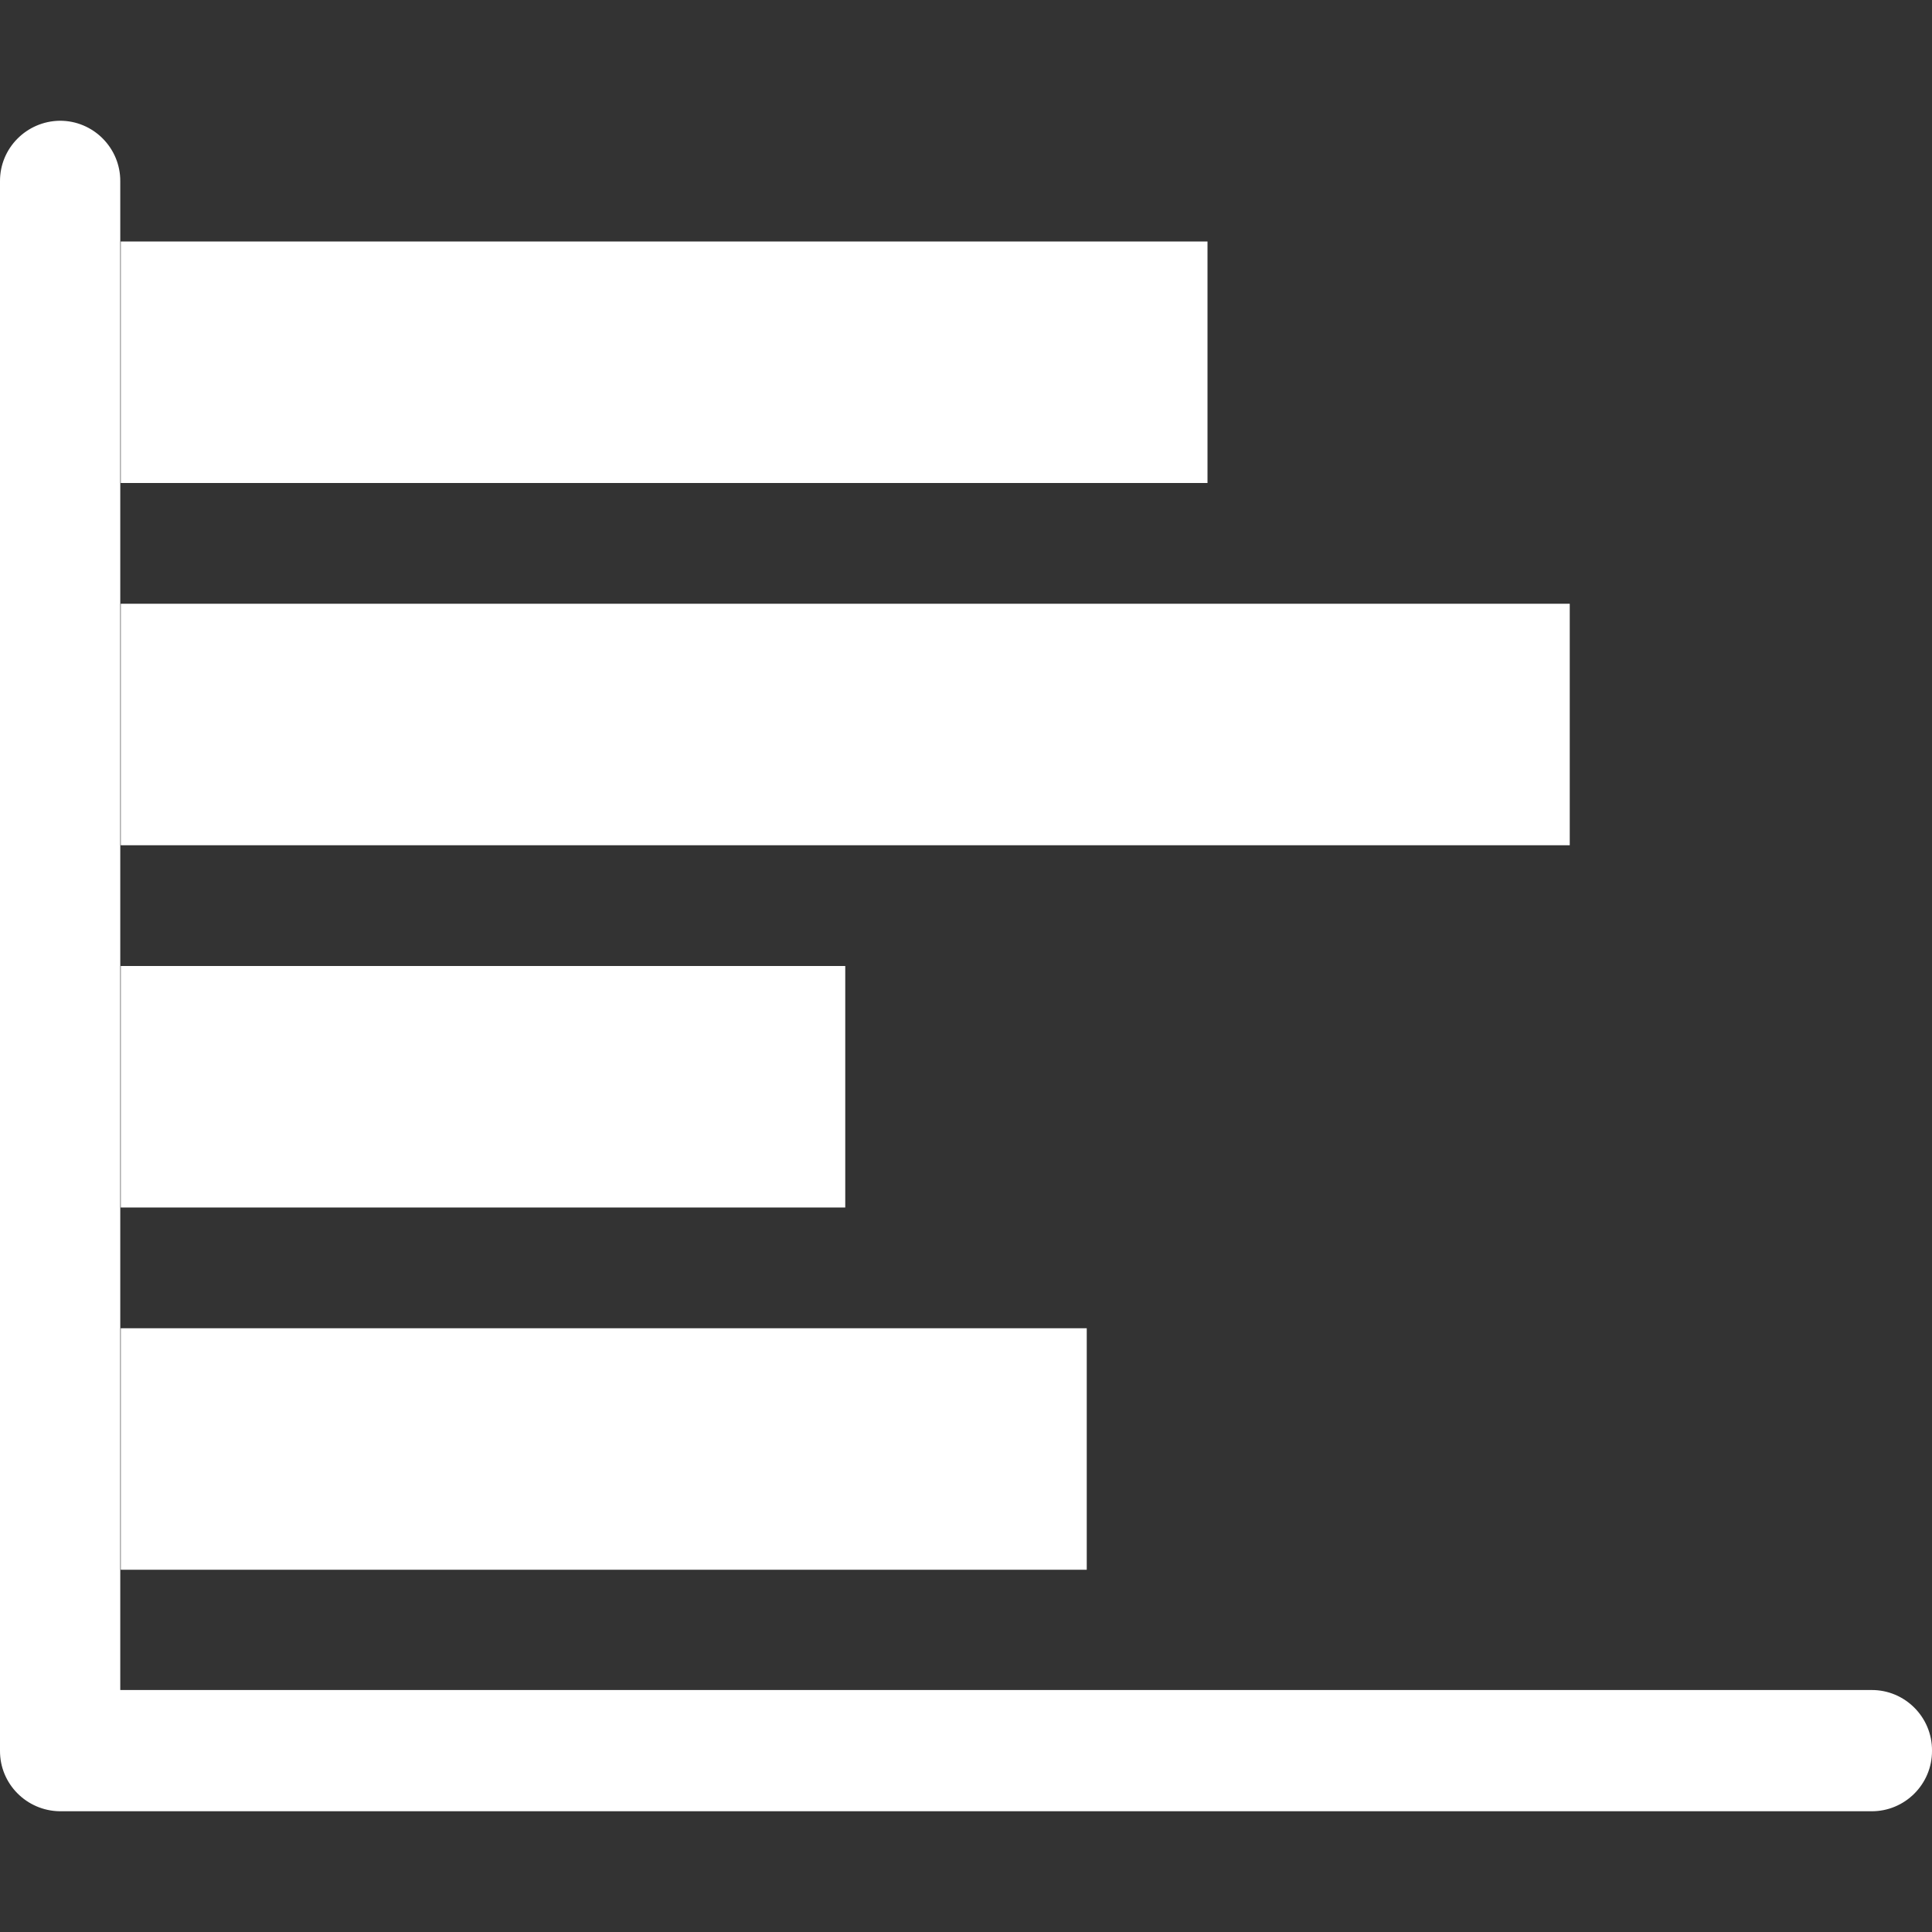 <?xml version="1.0" encoding="UTF-8"?>
<svg xmlns="http://www.w3.org/2000/svg" xmlns:xlink="http://www.w3.org/1999/xlink" width="32" height="32" viewBox="0 0 32 32" version="1.1">
<rect x="0" y="0" width="32" height="32" fill="#333333" stroke="none"/>
<g id="surface1">
<path style=" stroke:none;fill-rule:nonzero;fill:rgb(100%,100%,100%);fill-opacity:1;" d="M 26 10 L 26 14 L 2 14 L 2 10 Z M 26 10 "/>
<path style=" stroke:none;fill-rule:nonzero;fill:rgb(100%,100%,100%);fill-opacity:1;" d="M 14 16 L 14 20 L 2 20 L 2 16 Z M 14 16 "/>
<path style=" stroke:none;fill-rule:nonzero;fill:rgb(100%,100%,100%);fill-opacity:1;" d="M 18 22 L 18 26 L 2 26 L 2 22 Z M 18 22 "/>
<path style=" stroke:none;fill-rule:nonzero;fill:rgb(100%,100%,100%);fill-opacity:1;" d="M 20 4 L 20 8 L 2 8 L 2 4 Z M 20 4 "/>
<path style=" stroke:none;fill-rule:nonzero;fill:rgb(100%,100%,100%);fill-opacity:1;" d="M 0.988 2 C 0.441 2.008 -0.004 2.453 0 3.004 L 0 28.996 C -0.004 29.547 0.441 29.992 0.988 30 L 30.996 30 C 31.551 30.004 32.004 29.551 32 28.996 C 32.004 28.441 31.551 27.988 30.996 27.992 L 1.992 27.992 L 1.992 3.004 C 1.996 2.449 1.543 1.996 0.988 2 Z M 0.988 2 "/>
</g>
</svg>

